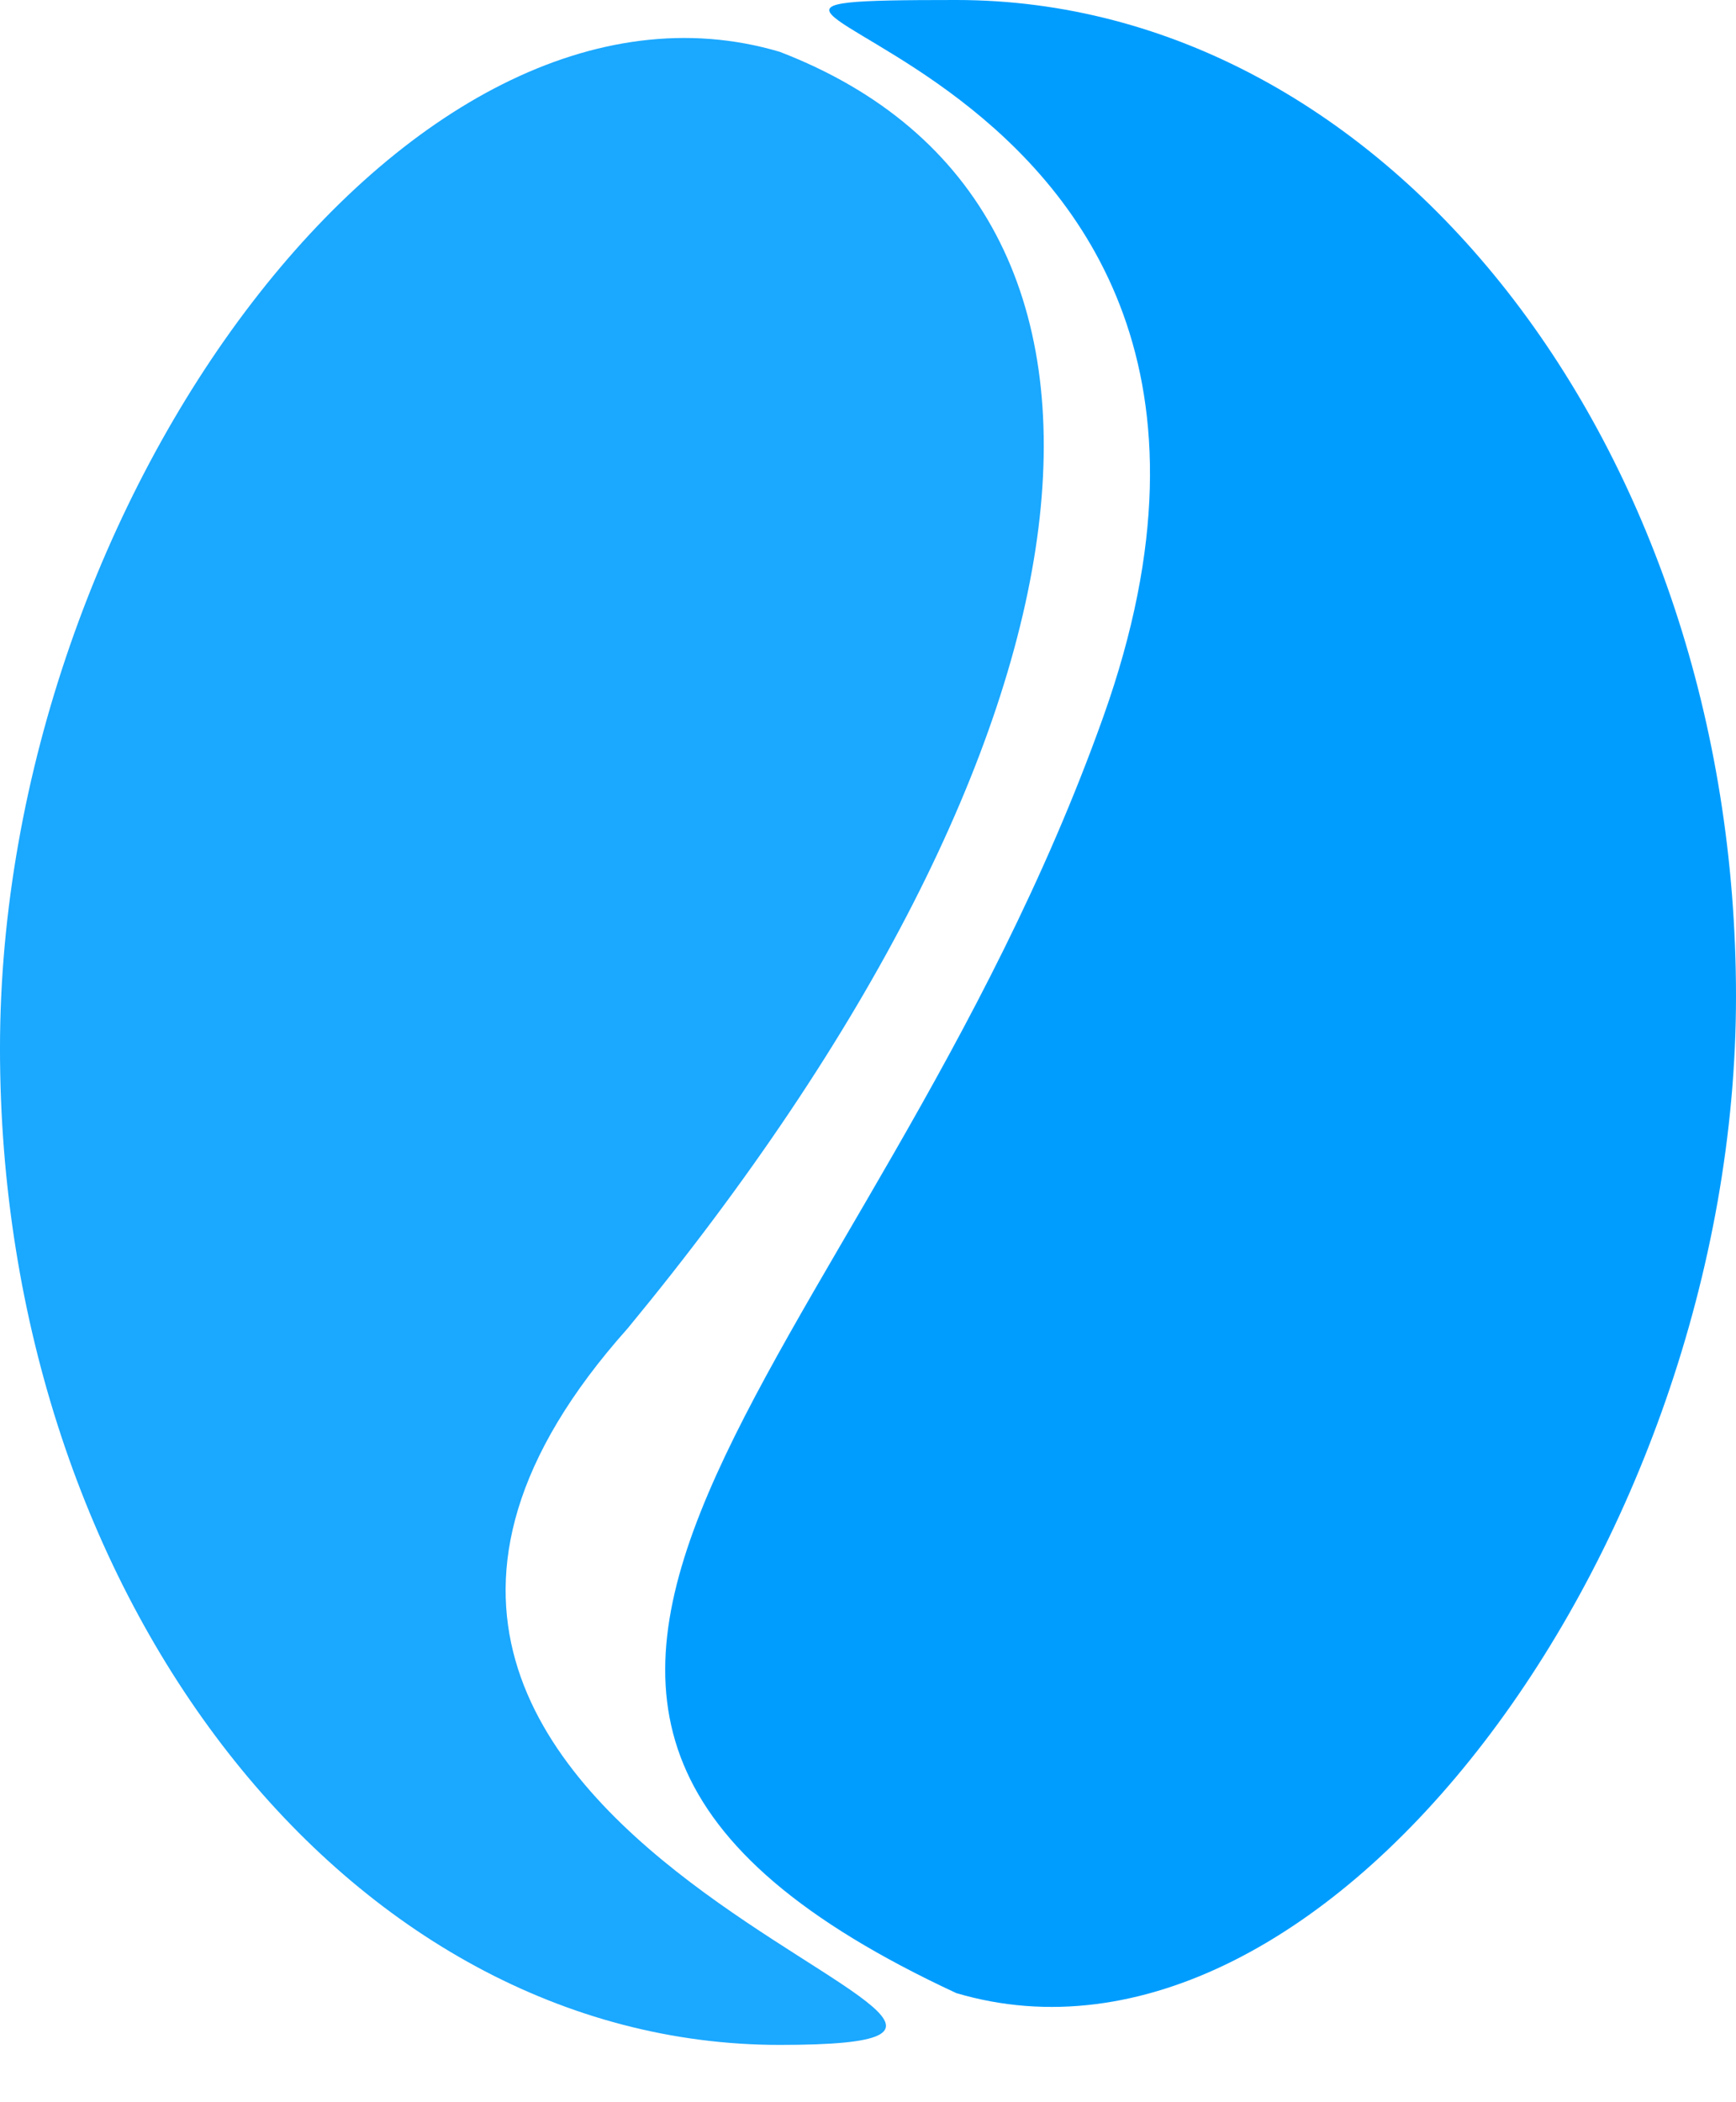 <svg width="19" height="23" viewBox="0 0 19 23" fill="none" xmlns="http://www.w3.org/2000/svg">
<path d="M19 10.903C19 16.924 14.492 23 10.466 21.806C3.65 18.639 9.504 15.056 12.076 7.84C14.76 0.312 5.753 0 10.466 0C15.18 0 19 4.881 19 10.903Z" fill="#009DFF"/>
<path d="M-8.7738e-05 11.47C-8.7738e-05 5.448 4.508 -0.627 8.534 0.567C12.989 2.28 12.184 8.095 6.87 14.533C1.771 20.244 13.247 22.373 8.534 22.373C3.821 22.373 -8.7738e-05 17.491 -8.7738e-05 11.47Z" fill="#1BA8FF"/>
</svg>
